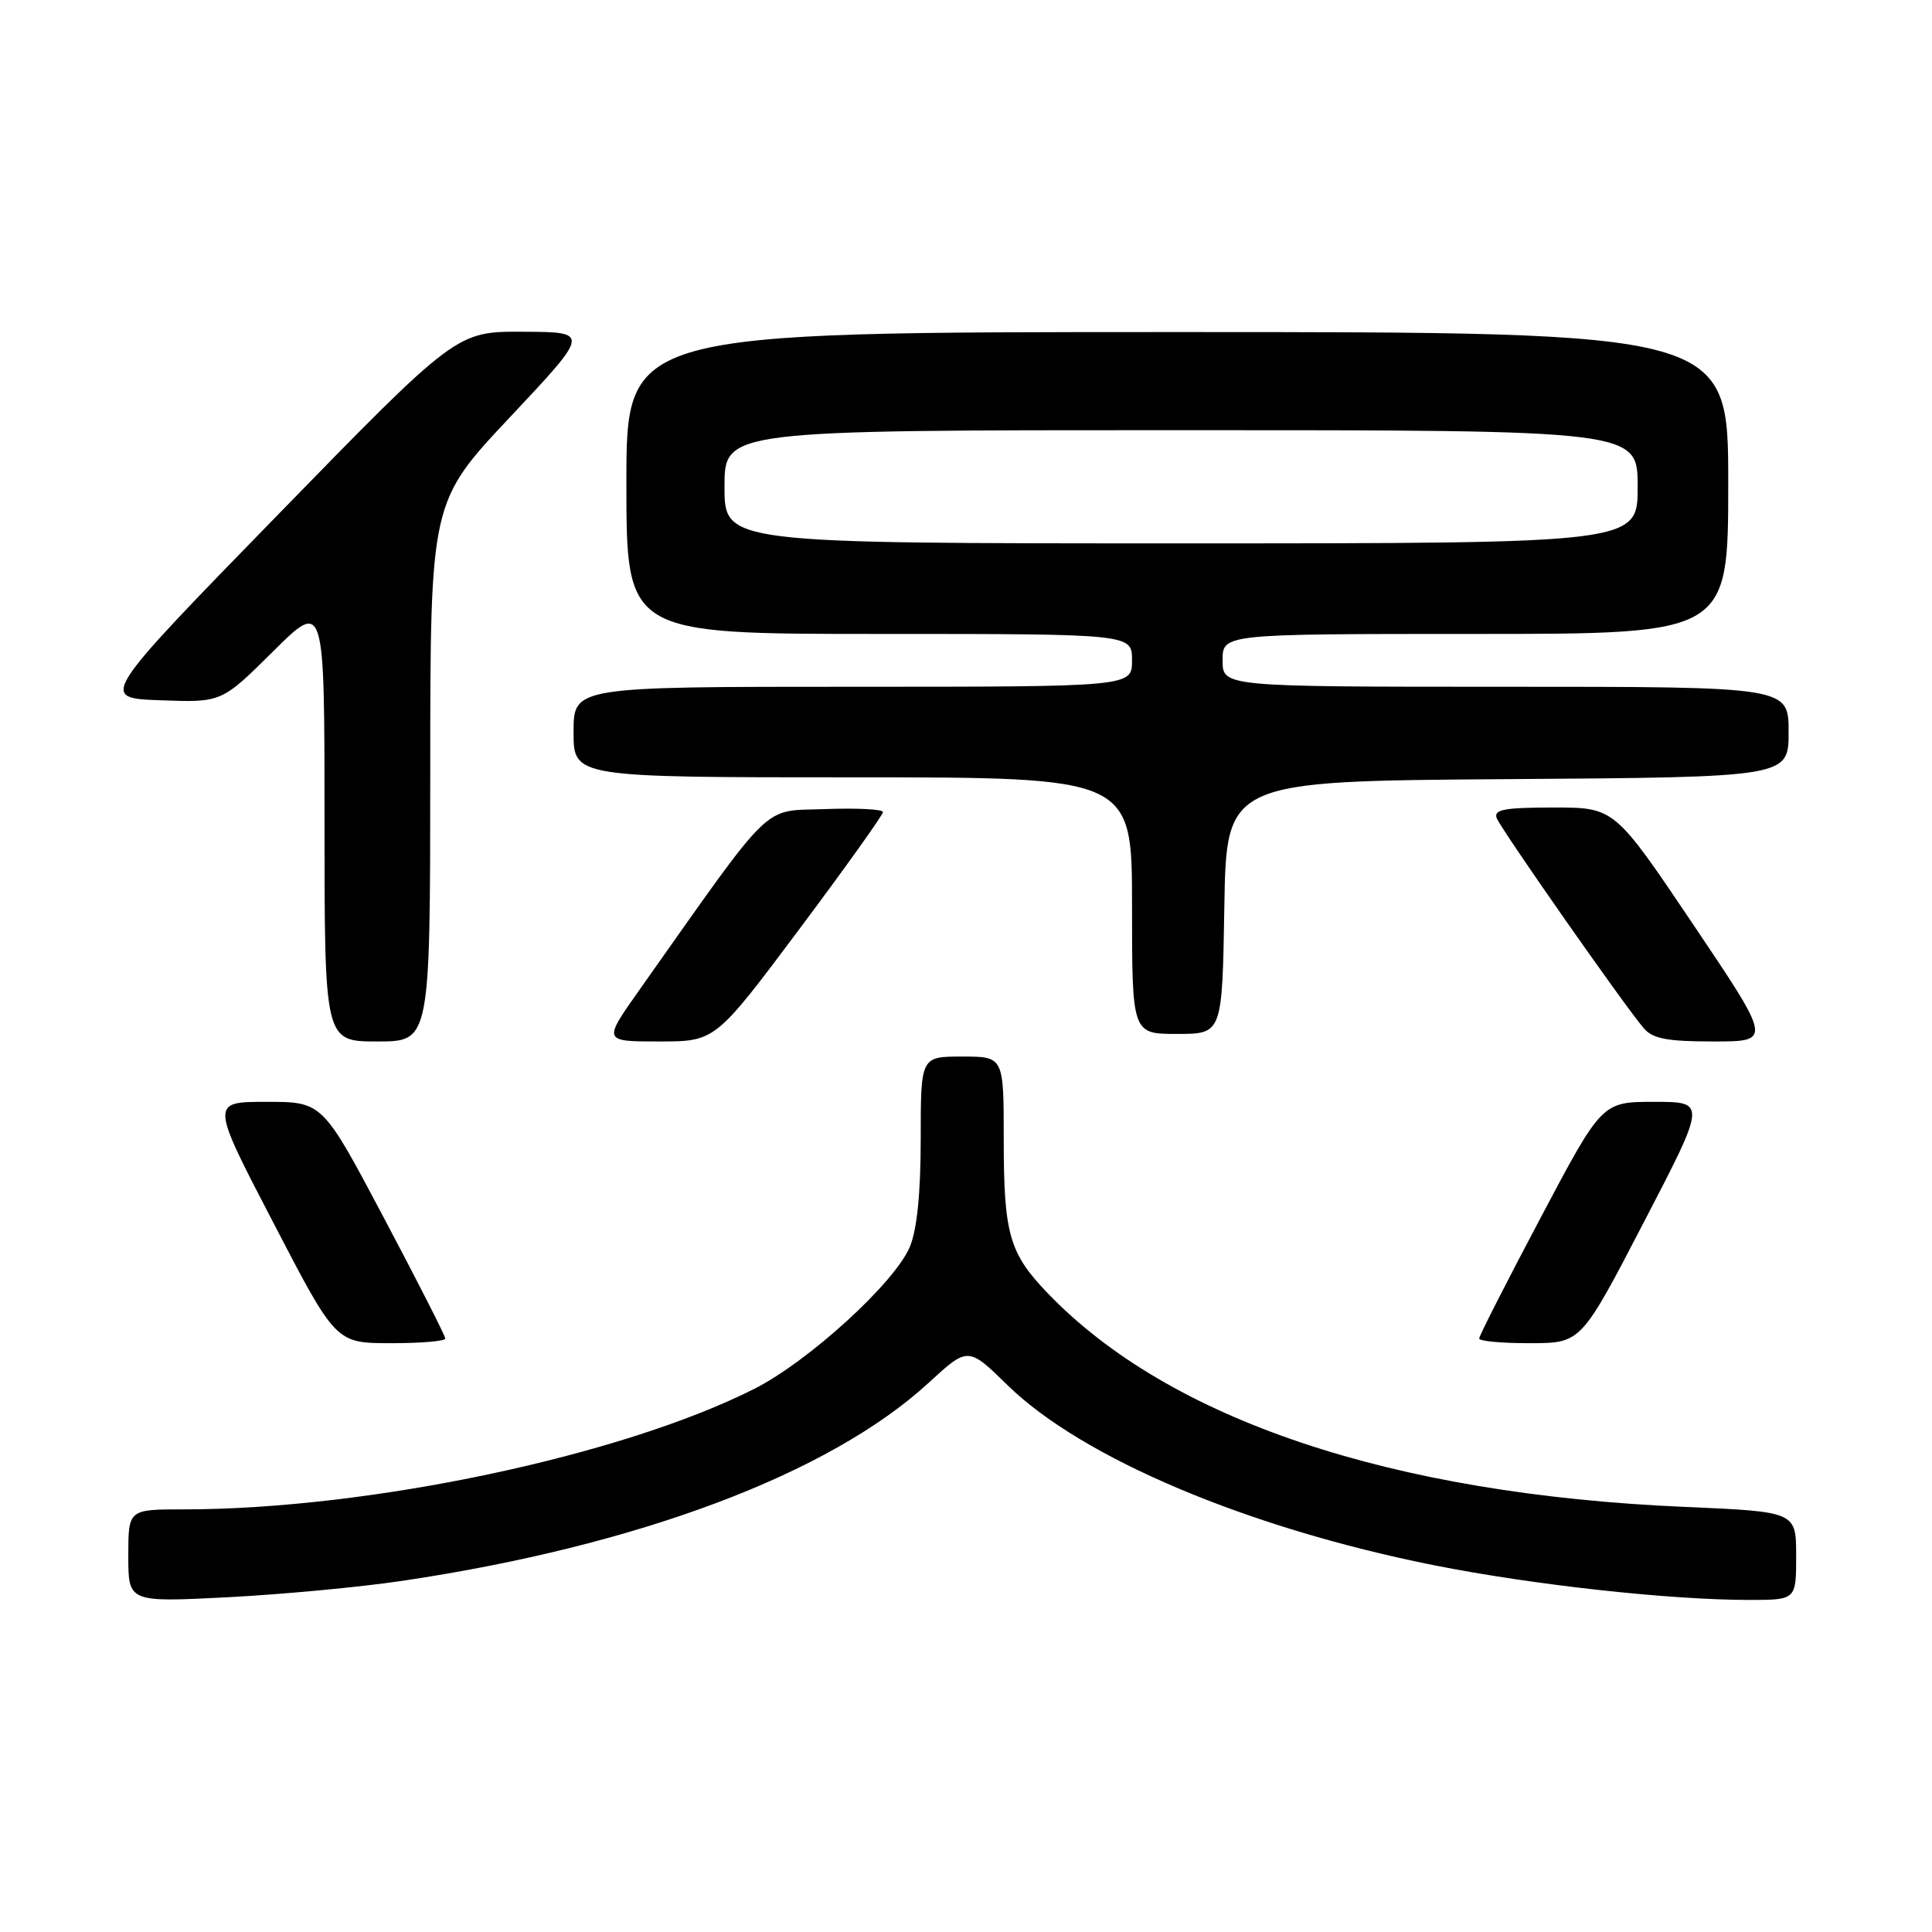 <?xml version="1.0" encoding="UTF-8" standalone="no"?>
<!DOCTYPE svg PUBLIC "-//W3C//DTD SVG 1.1//EN" "http://www.w3.org/Graphics/SVG/1.1/DTD/svg11.dtd" >
<svg xmlns="http://www.w3.org/2000/svg" xmlns:xlink="http://www.w3.org/1999/xlink" version="1.1" viewBox="0 0 256 256">
 <g >
 <path fill="currentColor"
d=" M 53.30 209.47 C 84.55 204.83 109.94 195.28 123.05 183.23 C 128.27 178.43 128.27 178.43 133.51 183.55 C 143.41 193.22 165.32 202.47 190.00 207.40 C 203.06 210.00 221.09 211.99 231.75 212.00 C 238.00 212.00 238.00 212.00 238.00 206.16 C 238.00 200.31 238.00 200.31 223.19 199.67 C 184.30 197.99 154.92 188.12 138.81 171.34 C 133.72 166.05 133.00 163.50 133.00 150.93 C 133.00 140.00 133.00 140.00 127.50 140.00 C 122.00 140.00 122.00 140.00 122.00 150.88 C 122.00 158.10 121.51 162.92 120.56 165.21 C 118.57 169.97 107.15 180.39 99.93 184.04 C 82.28 192.94 48.87 200.00 24.33 200.00 C 17.00 200.00 17.00 200.00 17.00 206.15 C 17.00 212.31 17.00 212.31 30.05 211.65 C 37.23 211.28 47.69 210.31 53.30 209.47 Z  M 59.00 177.36 C 59.00 177.01 55.34 169.81 50.86 161.36 C 42.73 146.00 42.73 146.00 35.31 146.00 C 27.89 146.00 27.89 146.00 36.20 161.98 C 44.50 177.97 44.50 177.97 51.75 177.98 C 55.74 177.99 59.00 177.71 59.00 177.36 Z  M 217.80 161.98 C 226.11 146.00 226.11 146.00 219.19 146.00 C 212.27 146.00 212.27 146.00 204.14 161.36 C 199.66 169.81 196.00 177.01 196.00 177.36 C 196.00 177.71 199.04 177.99 202.75 177.98 C 209.50 177.97 209.50 177.97 217.80 161.98 Z  M 57.01 102.25 C 57.02 66.50 57.02 66.50 67.60 55.25 C 78.17 44.00 78.17 44.00 69.33 43.96 C 60.50 43.91 60.50 43.91 36.82 68.21 C 13.15 92.50 13.15 92.50 21.26 92.79 C 29.36 93.09 29.36 93.09 36.18 86.32 C 43.00 79.55 43.00 79.55 43.00 108.78 C 43.00 138.00 43.00 138.00 50.00 138.00 C 57.00 138.00 57.00 138.00 57.01 102.25 Z  M 105.89 123.15 C 112.00 114.98 117.00 107.98 117.00 107.60 C 117.00 107.23 113.54 107.05 109.32 107.21 C 100.82 107.53 102.80 105.60 84.67 131.25 C 79.90 138.00 79.90 138.00 87.34 138.00 C 94.78 138.00 94.78 138.00 105.89 123.15 Z  M 224.36 122.50 C 213.93 107.00 213.93 107.00 205.86 107.00 C 199.36 107.00 197.89 107.27 198.32 108.40 C 198.89 109.89 215.28 133.31 217.81 136.25 C 219.00 137.64 220.92 138.00 227.05 138.00 C 234.79 138.00 234.79 138.00 224.36 122.50 Z  M 162.23 120.25 C 162.50 103.50 162.50 103.50 199.75 103.24 C 237.00 102.98 237.00 102.98 237.00 96.99 C 237.00 91.00 237.00 91.00 199.50 91.00 C 162.00 91.00 162.00 91.00 162.00 87.50 C 162.00 84.00 162.00 84.00 195.50 84.00 C 229.00 84.00 229.00 84.00 229.00 64.00 C 229.00 44.00 229.00 44.00 156.00 44.00 C 83.00 44.00 83.00 44.00 83.00 64.00 C 83.00 84.00 83.00 84.00 116.50 84.00 C 150.00 84.00 150.00 84.00 150.00 87.50 C 150.00 91.00 150.00 91.00 113.00 91.00 C 76.00 91.00 76.00 91.00 76.00 97.00 C 76.00 103.00 76.00 103.00 113.00 103.00 C 150.00 103.00 150.00 103.00 150.00 120.00 C 150.00 137.00 150.00 137.00 155.98 137.00 C 161.95 137.00 161.95 137.00 162.23 120.25 Z  M 96.00 64.50 C 96.00 57.00 96.00 57.00 156.50 57.00 C 217.00 57.00 217.00 57.00 217.00 64.50 C 217.00 72.00 217.00 72.00 156.50 72.00 C 96.00 72.00 96.00 72.00 96.00 64.50 Z "/>
</g>
</svg>